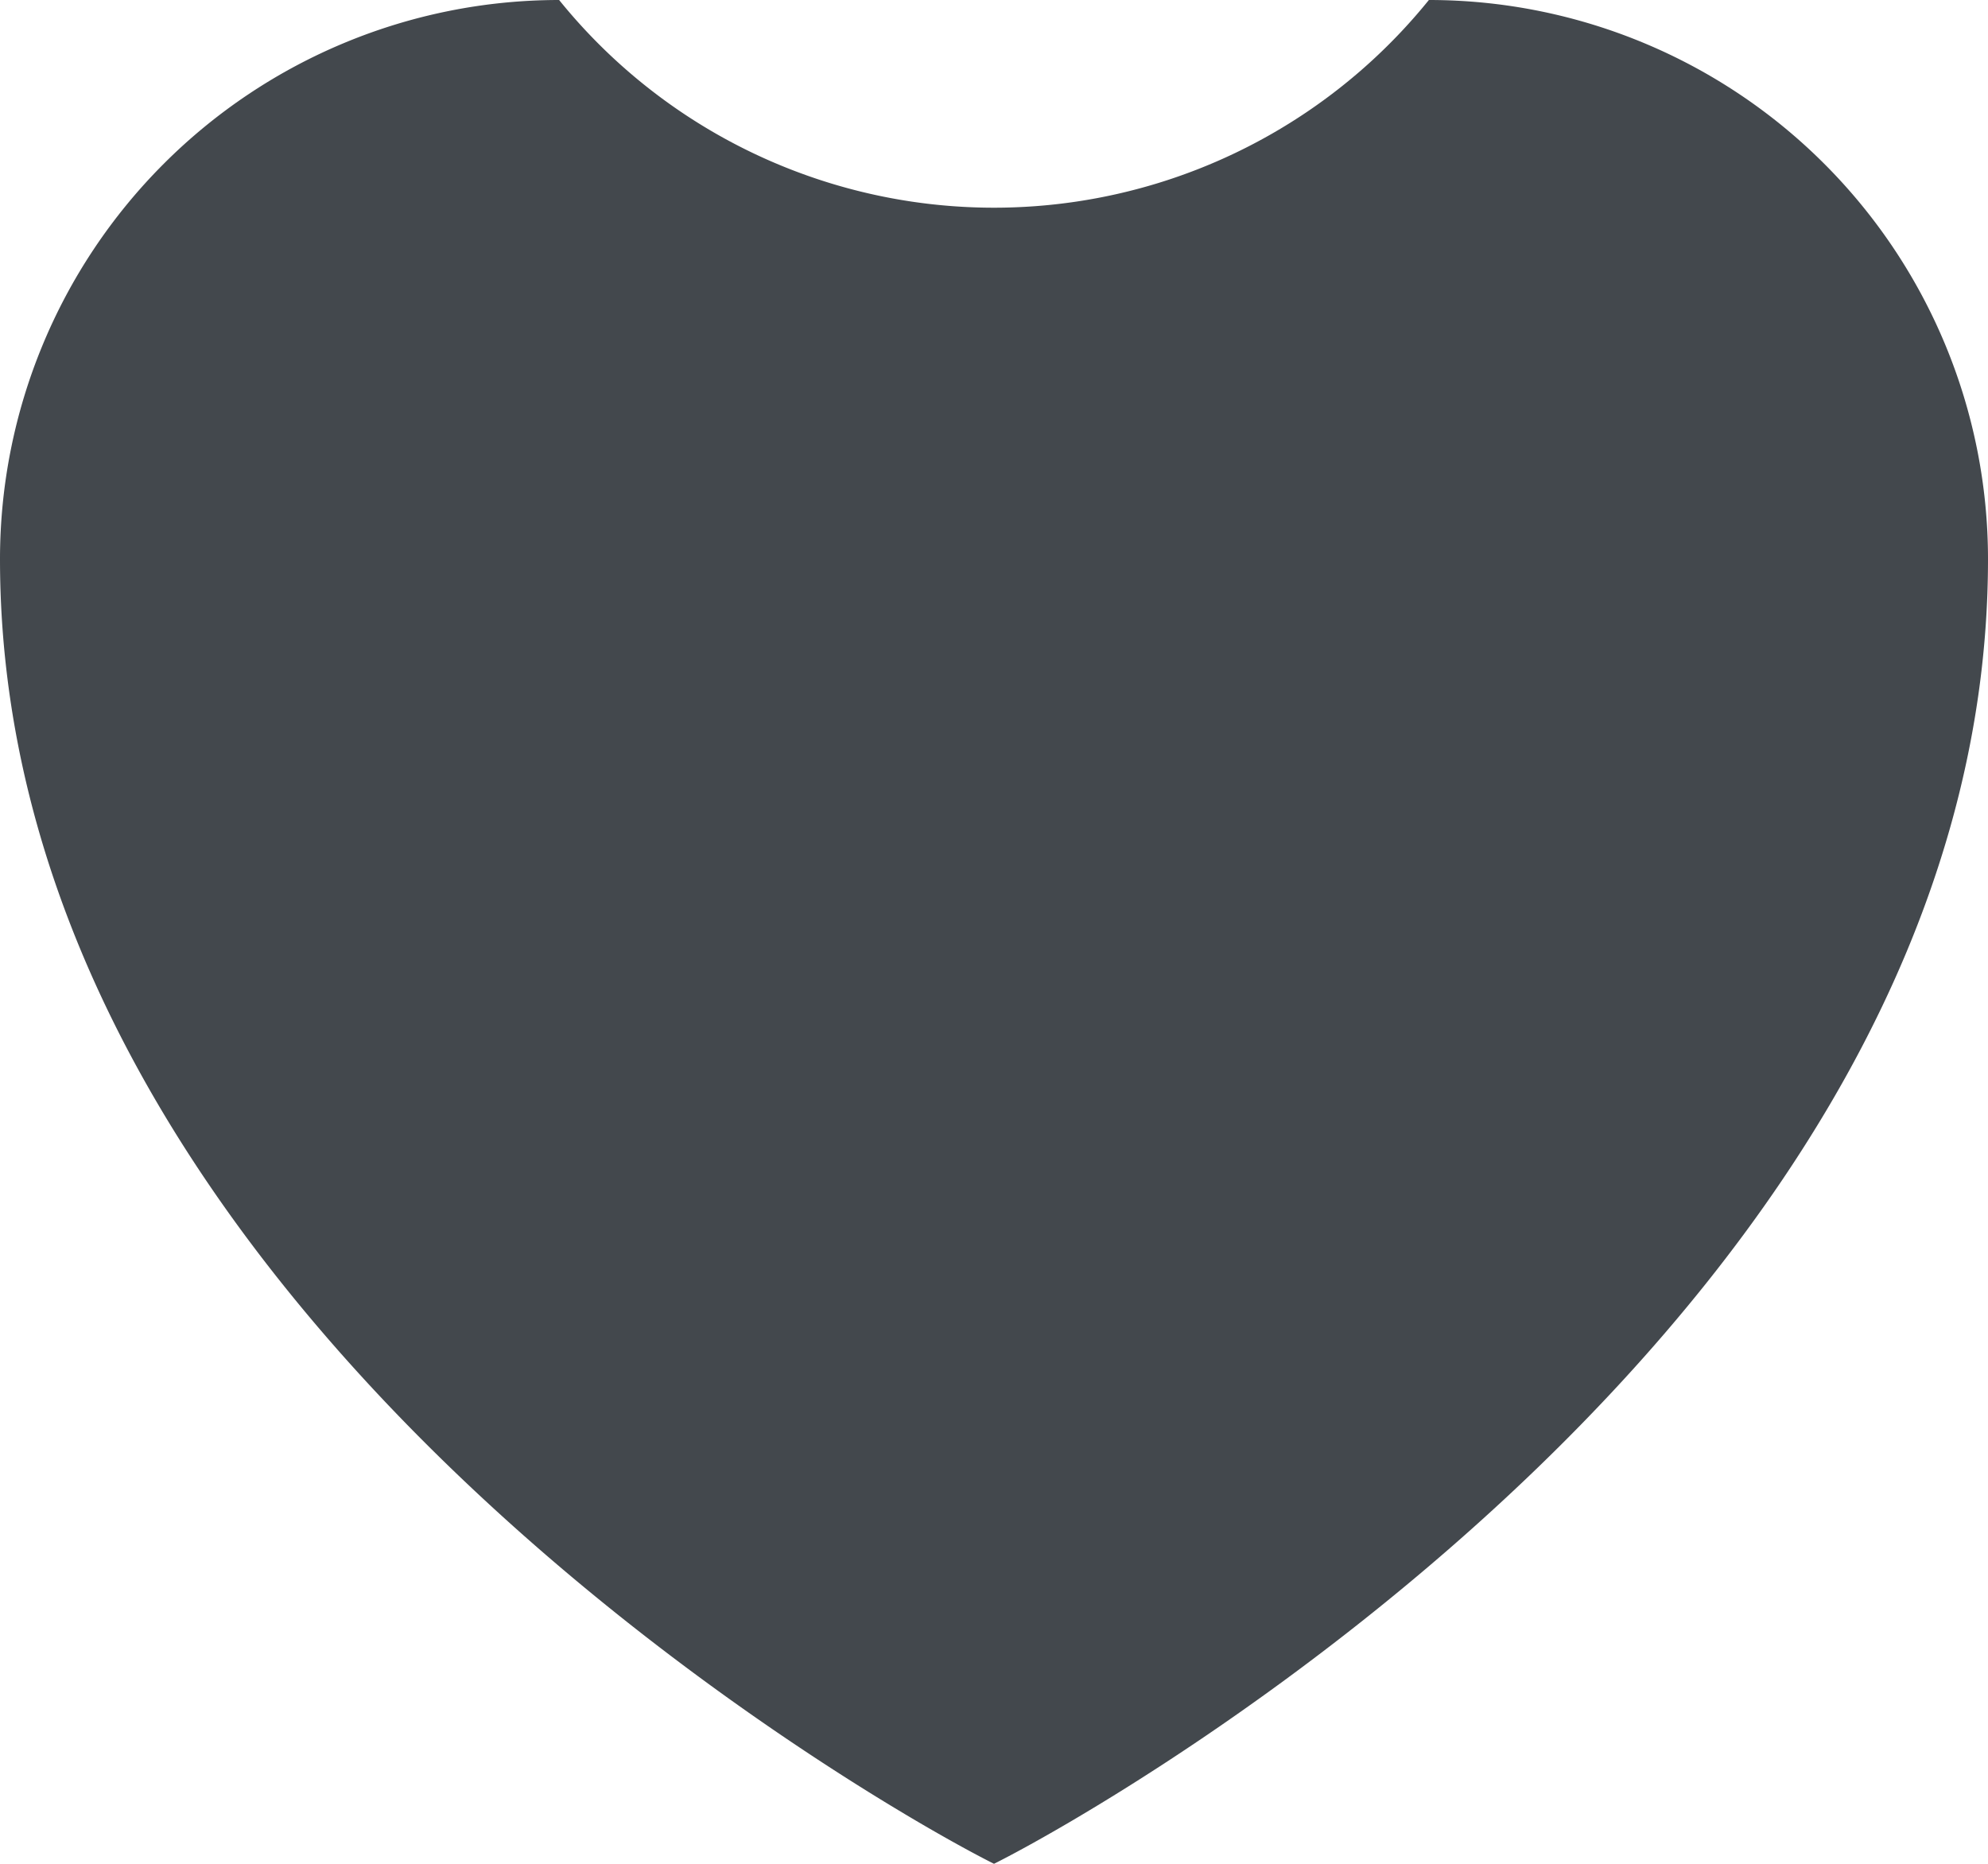 <svg xmlns="http://www.w3.org/2000/svg" width="16" height="15" viewBox="0 0 16 15">
  <defs>
    <style>
      .cls-1 {
        fill: #43484d;
        fill-rule: evenodd;
      }
    </style>
  </defs>
  <path id="like.svg" class="cls-1" d="M1307.5,20a4.5,4.5,0,0,1-7,0,4.5,4.5,0,0,0-4.5,4.5c0,6,7,10,8,10.5,1-.5,8-4.5,8-10.5a4.5,4.5,0,0,0-4.5-4.5h0Z" transform="translate(-1296 -20)"/>
</svg>
